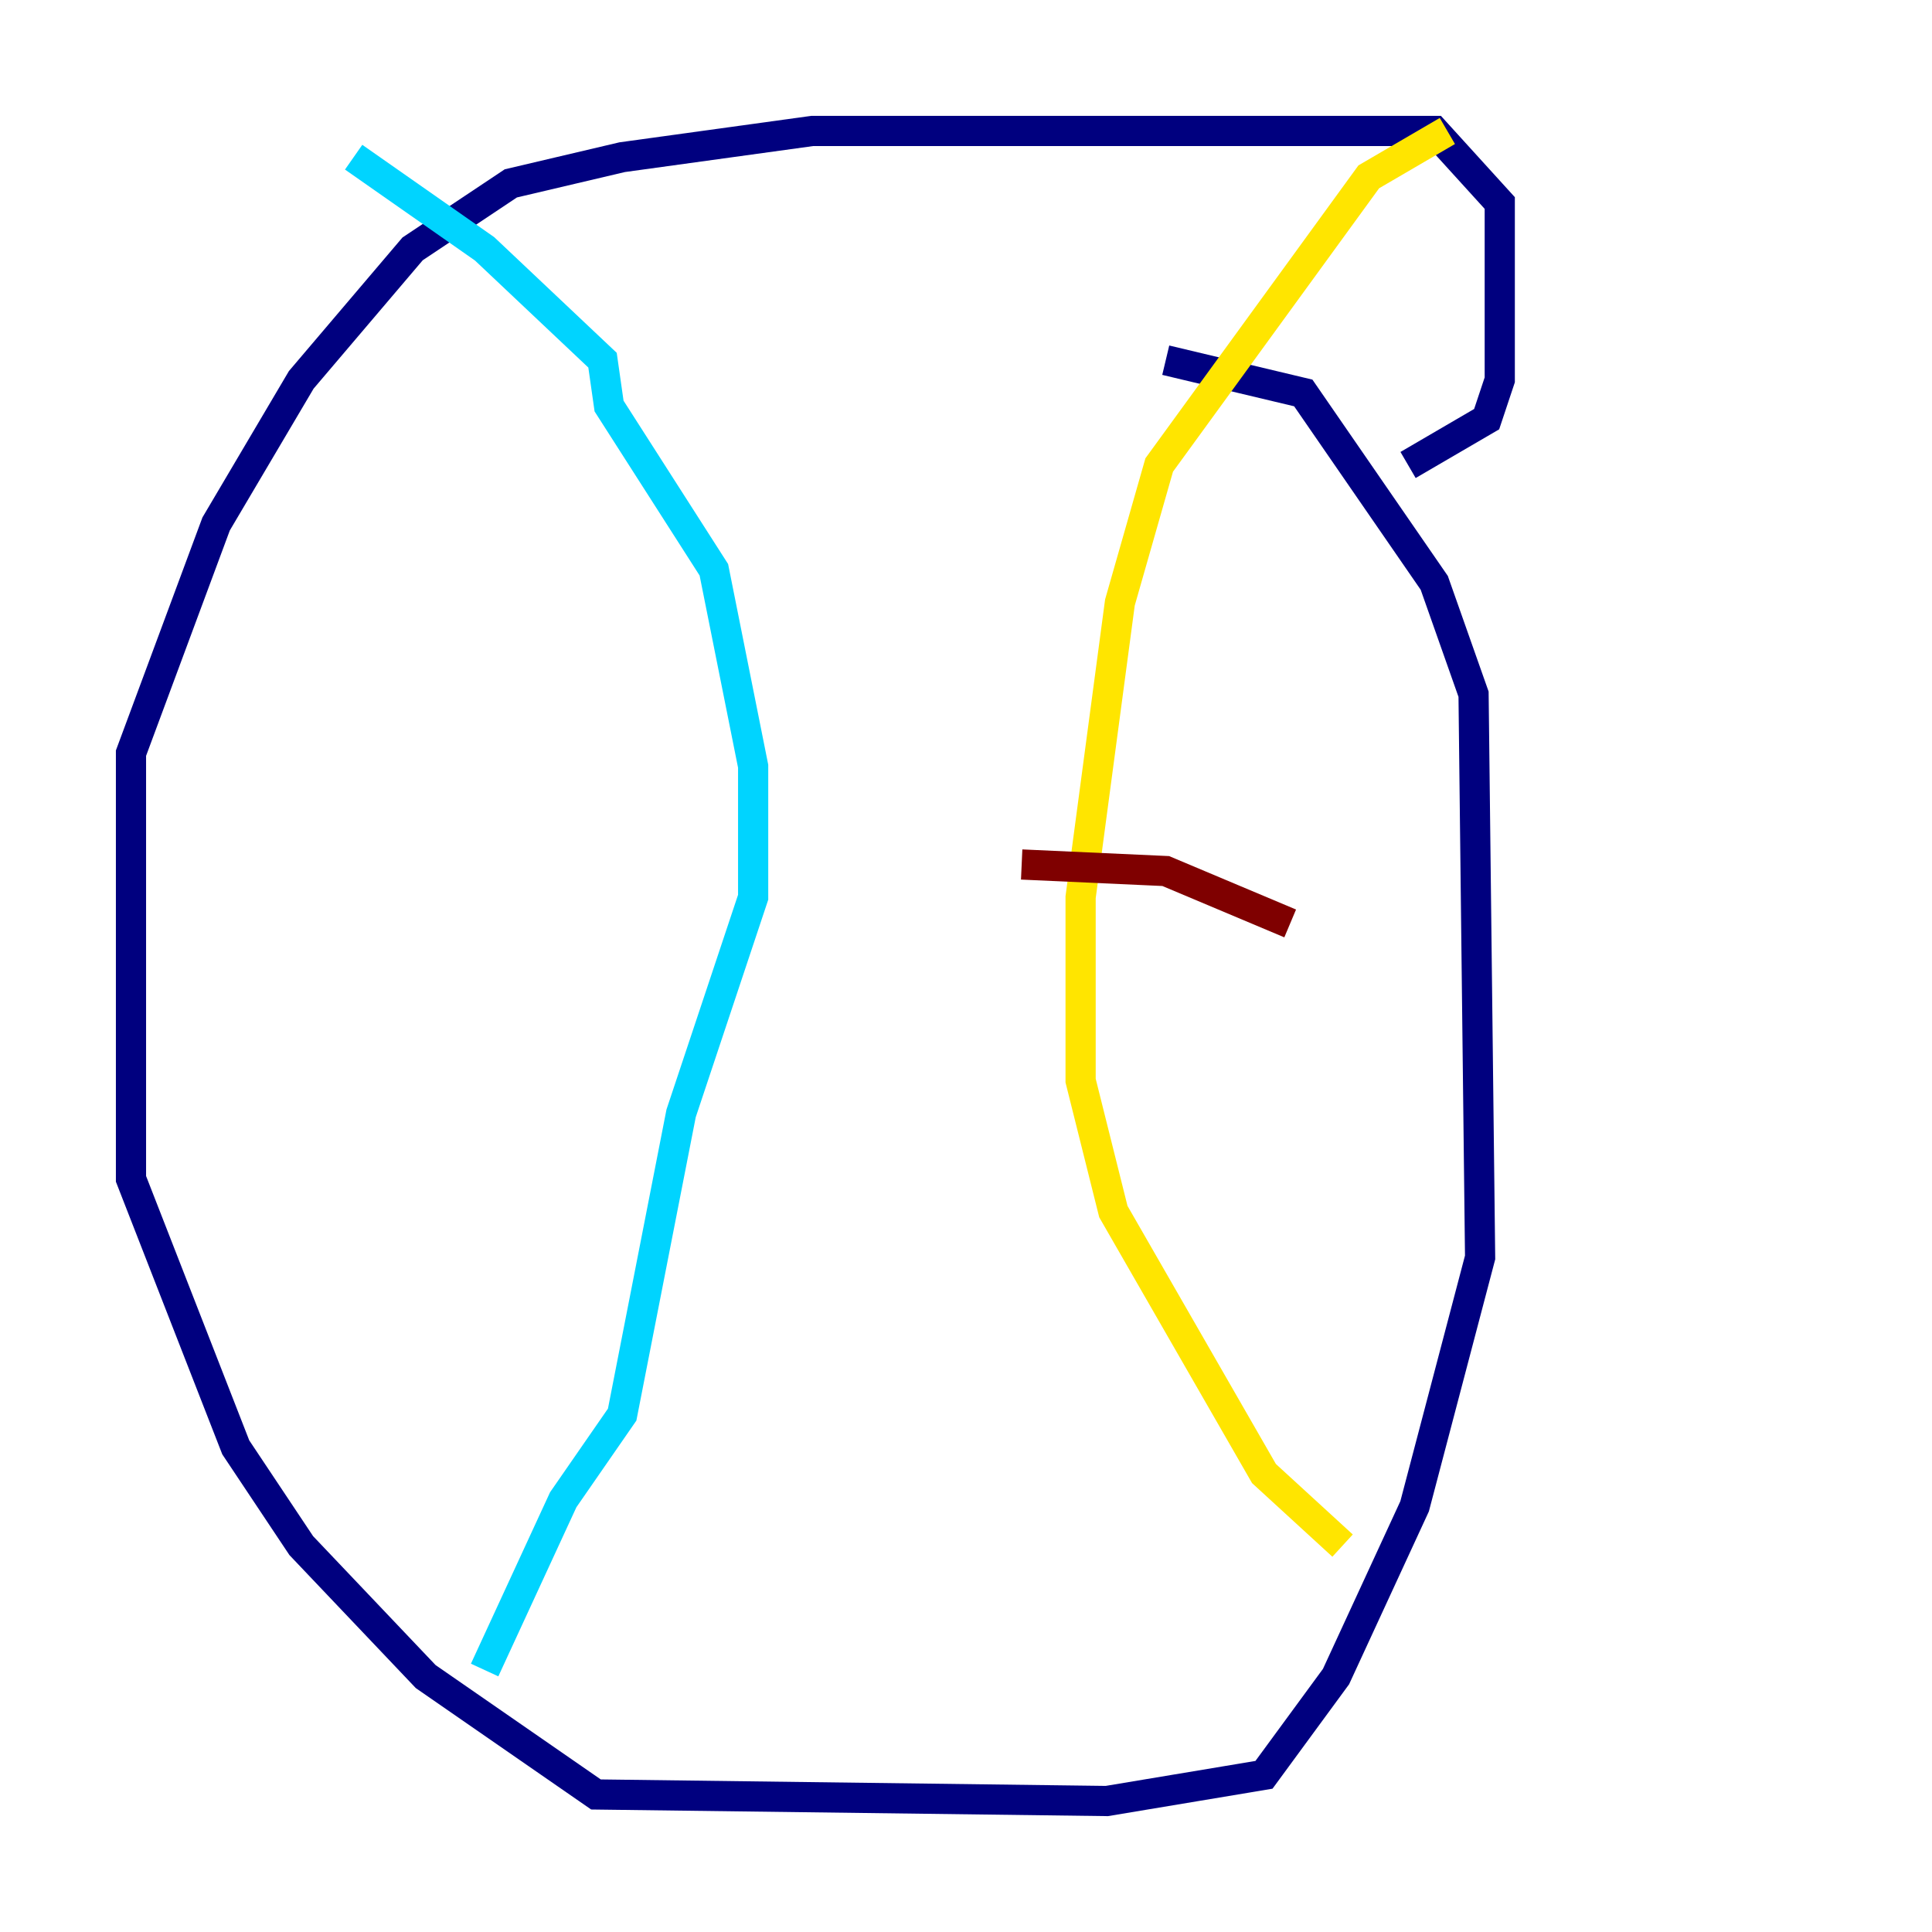 <?xml version="1.0" encoding="utf-8" ?>
<svg baseProfile="tiny" height="128" version="1.2" viewBox="0,0,128,128" width="128" xmlns="http://www.w3.org/2000/svg" xmlns:ev="http://www.w3.org/2001/xml-events" xmlns:xlink="http://www.w3.org/1999/xlink"><defs /><polyline fill="none" points="77.234,23.864 86.346,26.034 95.024,38.617 97.627,45.993 98.061,83.308 93.722,99.797 88.515,111.078 83.742,117.586 73.329,119.322 39.485,118.888 28.203,111.078 19.959,102.4 15.62,95.891 8.678,78.102 8.678,49.898 14.319,34.712 19.959,25.166 27.336,16.488 33.844,12.149 41.22,10.414 53.803,8.678 95.024,8.678 99.363,13.451 99.363,25.166 98.495,27.77 93.288,30.807" stroke="#00007f" stroke-width="2" /><polyline fill="none" points="23.43,10.414 32.108,16.488 39.919,23.864 40.352,26.902 47.295,37.749 49.898,50.766 49.898,59.444 45.125,73.763 41.22,93.722 37.315,99.363 32.108,110.644" stroke="#00d4ff" stroke-width="2" /><polyline fill="none" points="95.891,8.678 90.685,11.715 76.8,30.807 74.197,39.919 71.593,59.444 71.593,71.593 73.763,80.271 83.742,97.627 88.949,102.4" stroke="#ffe500" stroke-width="2" /><polyline fill="none" points="67.688,57.275 77.234,57.709 85.478,61.18" stroke="#7f0000" stroke-width="2" /></svg>